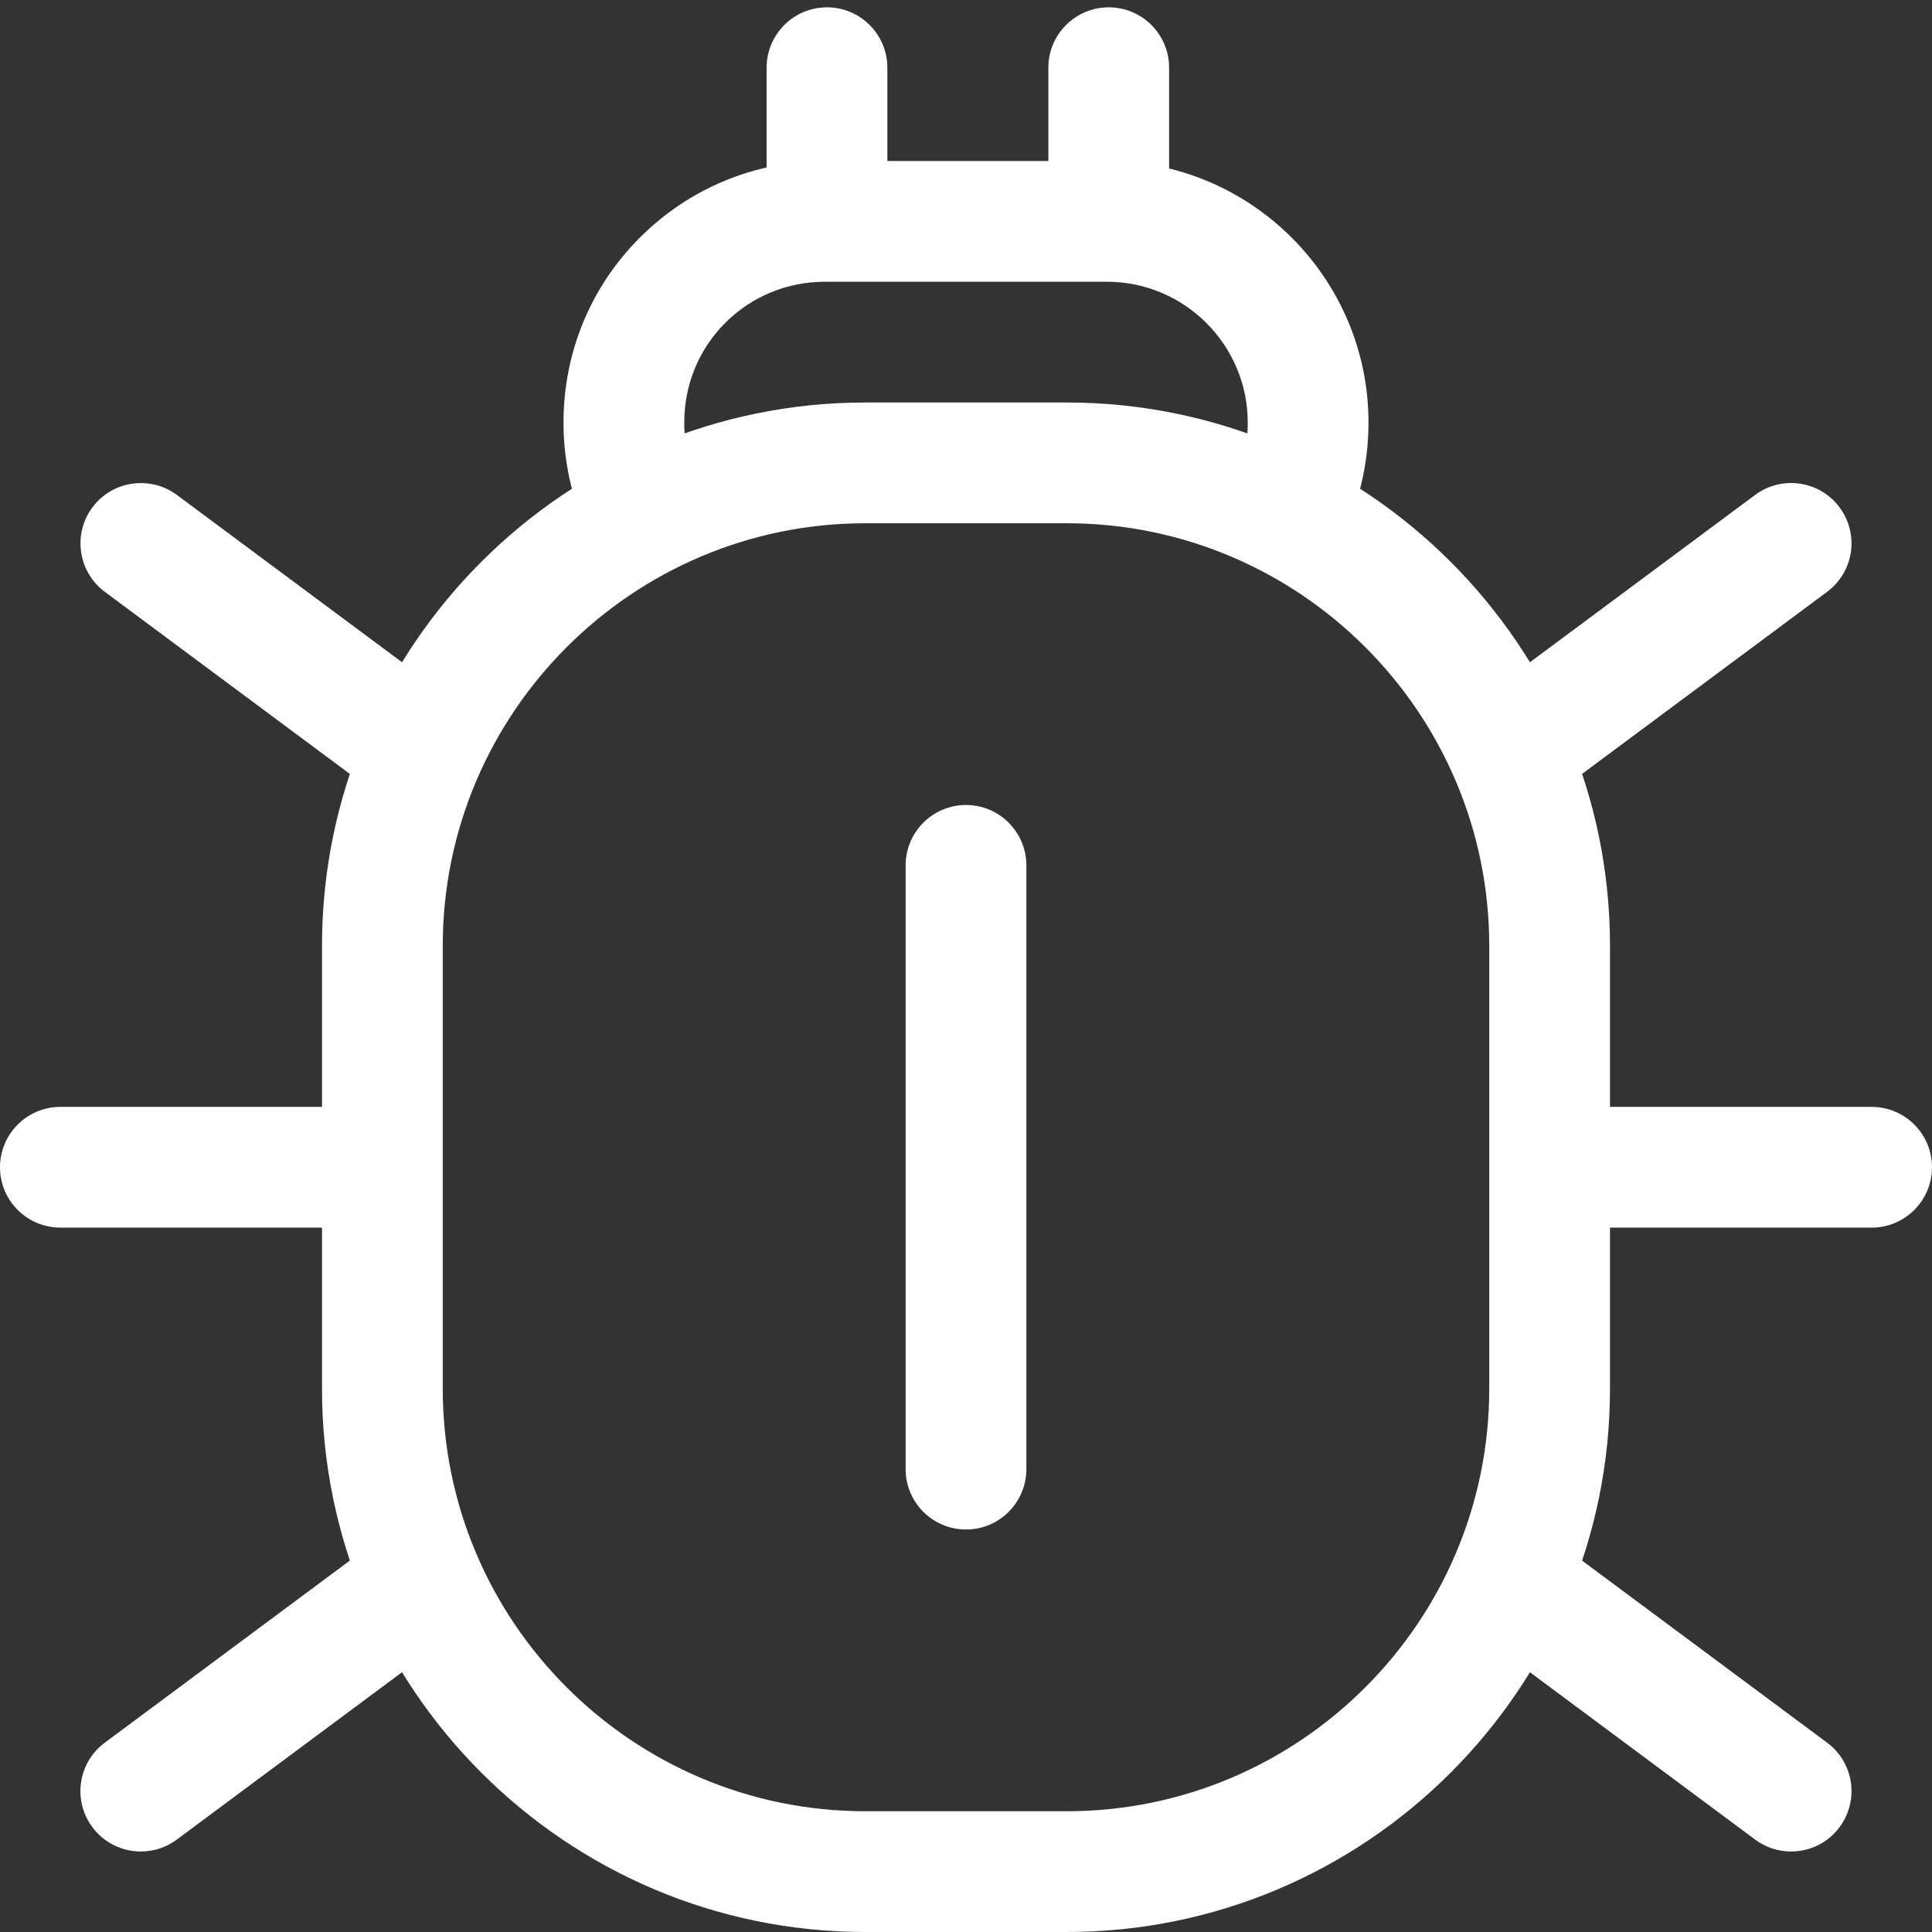 <svg id="_x31__x2C_5" enable-background="new 0 0 24 24" height="512" viewBox="0 0 24 24" width="512" xmlns="http://www.w3.org/2000/svg"><rect x="0" y="0" width="24" height="24" fill="#333333" stroke="none"/><path fill="#fff" d="m13.25 24h-2.5c-3.722 0-6.75-3.028-6.75-6.75v-5.5c0-3.722 3.028-6.75 6.75-6.75h2.5c3.722 0 6.75 3.028 6.75 6.75v5.5c0 3.722-3.028 6.75-6.75 6.75zm-2.5-17.5c-2.895 0-5.25 2.355-5.25 5.25v5.5c0 2.895 2.355 5.25 5.25 5.25h2.5c2.895 0 5.25-2.355 5.25-5.25v-5.5c0-2.895-2.355-5.25-5.25-5.25z"/><path fill="#fff" d="m15.97 7.15c-.118 0-.238-.028-.35-.087-.366-.194-.506-.647-.313-1.014.125-.235.193-.519.193-.799 0-.965-.785-1.75-1.75-1.75h-3.5c-.47 0-.911.181-1.24.51s-.51.77-.51 1.24c0 .28.068.564.193.799.193.366.054.82-.313 1.014-.366.194-.819.053-1.013-.313-.24-.453-.367-.972-.367-1.5 0-.871.337-1.688.95-2.3s1.429-.95 2.3-.95h3.5c1.792 0 3.25 1.458 3.25 3.25 0 .528-.127 1.047-.367 1.5-.134.255-.394.4-.663.4z"/><path fill="#fff" d="m10.273 3.25c-.414 0-.75-.336-.75-.75v-1.659c0-.414.336-.75.75-.75s.75.336.75.75v1.659c0 .414-.336.75-.75.75z"/><path fill="#fff" d="m13.773 3.25c-.414 0-.75-.336-.75-.75v-1.659c0-.414.336-.75.75-.75s.75.336.75.75v1.659c0 .414-.336.75-.75.75z"/><path fill="#fff" d="m12 19c-.414 0-.75-.336-.75-.75v-7.5c0-.414.336-.75.75-.75s.75.336.75.75v7.5c0 .414-.336.75-.75.75z"/><path fill="#fff" d="m23.25 15.25h-3.75c-.414 0-.75-.336-.75-.75s.336-.75.75-.75h3.75c.414 0 .75.336.75.75s-.336.75-.75.75z"/><path fill="#fff" d="m4.5 15.25h-3.75c-.414 0-.75-.336-.75-.75s.336-.75.75-.75h3.75c.414 0 .75.336.75.75s-.336.75-.75.75z"/><path fill="#fff" d="m1.75 23c-.229 0-.455-.104-.603-.303-.247-.333-.178-.802.155-1.049l3.23-2.4c.332-.246.802-.178 1.049.155s.178.802-.155 1.049l-3.23 2.4c-.133.1-.29.148-.446.148z"/><path fill="#fff" d="m19.021 9.9c-.229 0-.455-.104-.603-.303-.247-.333-.178-.802.155-1.049l3.23-2.4c.332-.246.802-.178 1.049.155s.178.802-.155 1.049l-3.23 2.4c-.134.1-.291.148-.446.148z"/><path fill="#fff" d="m22.25 23c-.156 0-.313-.048-.447-.148l-3.23-2.4c-.333-.247-.402-.717-.155-1.049.248-.333.718-.4 1.049-.155l3.23 2.4c.333.247.402.717.155 1.049-.147.199-.373.303-.602.303z"/><path fill="#fff" d="m4.979 9.9c-.156 0-.313-.048-.447-.148l-3.23-2.4c-.332-.247-.401-.717-.154-1.049.247-.333.718-.4 1.049-.155l3.23 2.4c.333.247.402.717.155 1.049-.147.198-.374.303-.603.303z"/></svg>